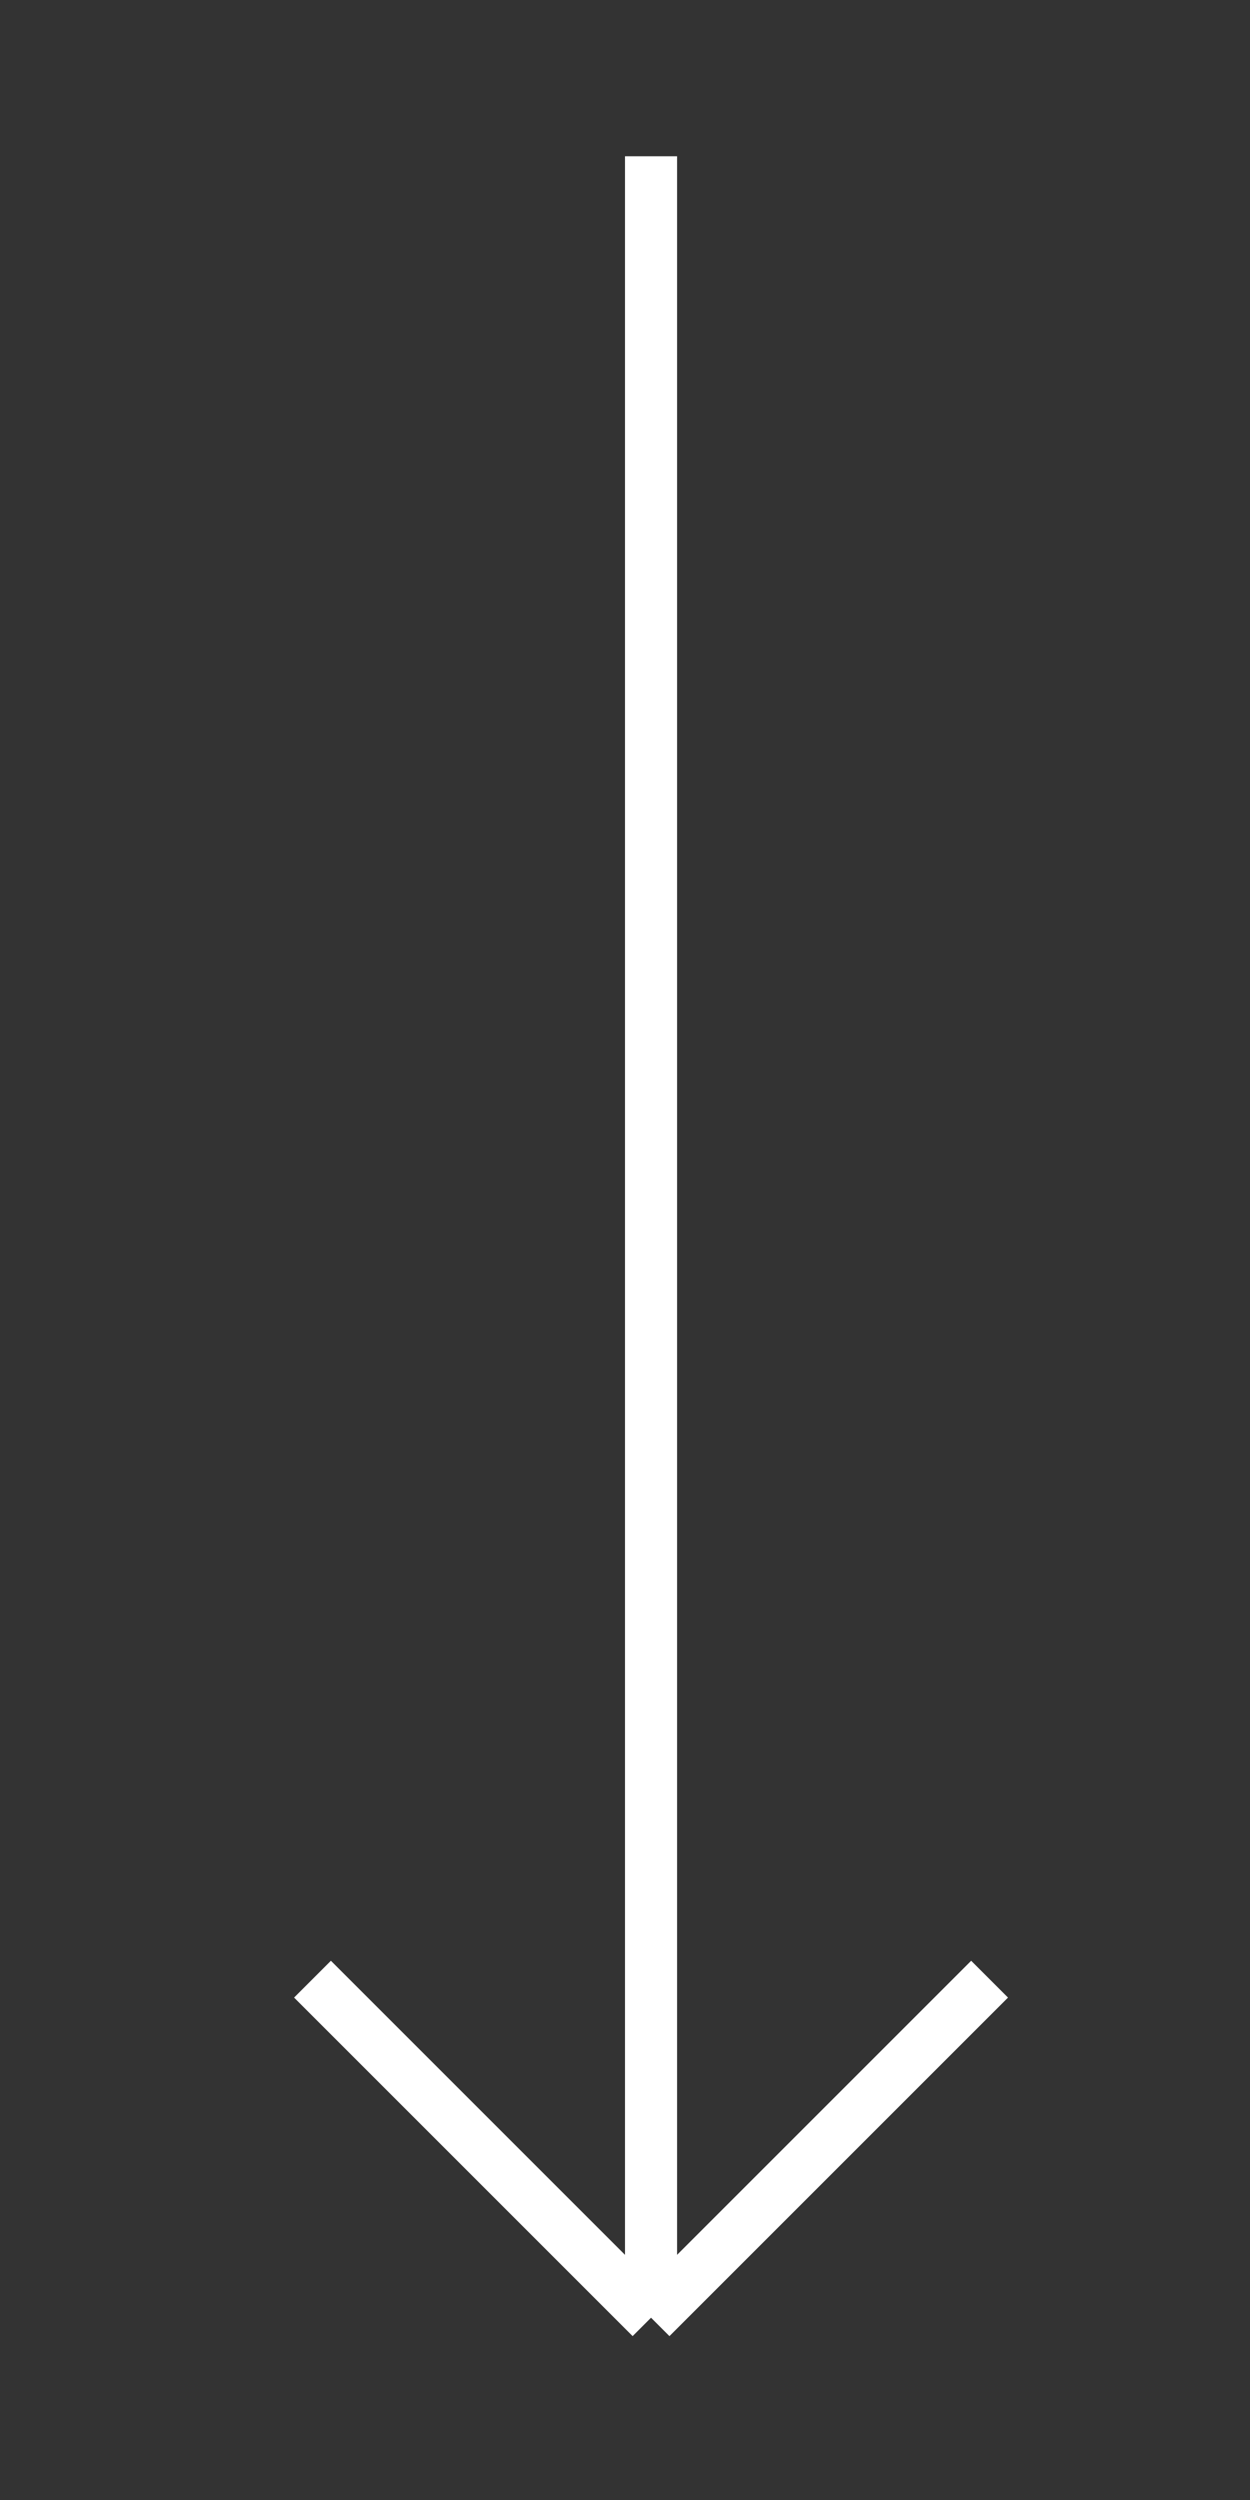 <svg width="24" height="48" viewBox="0 0 24 48" fill="none" xmlns="http://www.w3.org/2000/svg">
<rect x="0" y="0" width="24" height="48" fill="#333333" stroke="none"/>
<g clip-path="url(#clip0)">
<path d="M12.5 3V44.5M12.5 44.5L19 38M12.5 44.5L6 38" stroke="white"/>
</g>
<defs>
<clipPath id="clip0">
<rect width="48" height="24" fill="white" transform="translate(0 48) rotate(-90)"/>
</clipPath>
</defs>
</svg>
